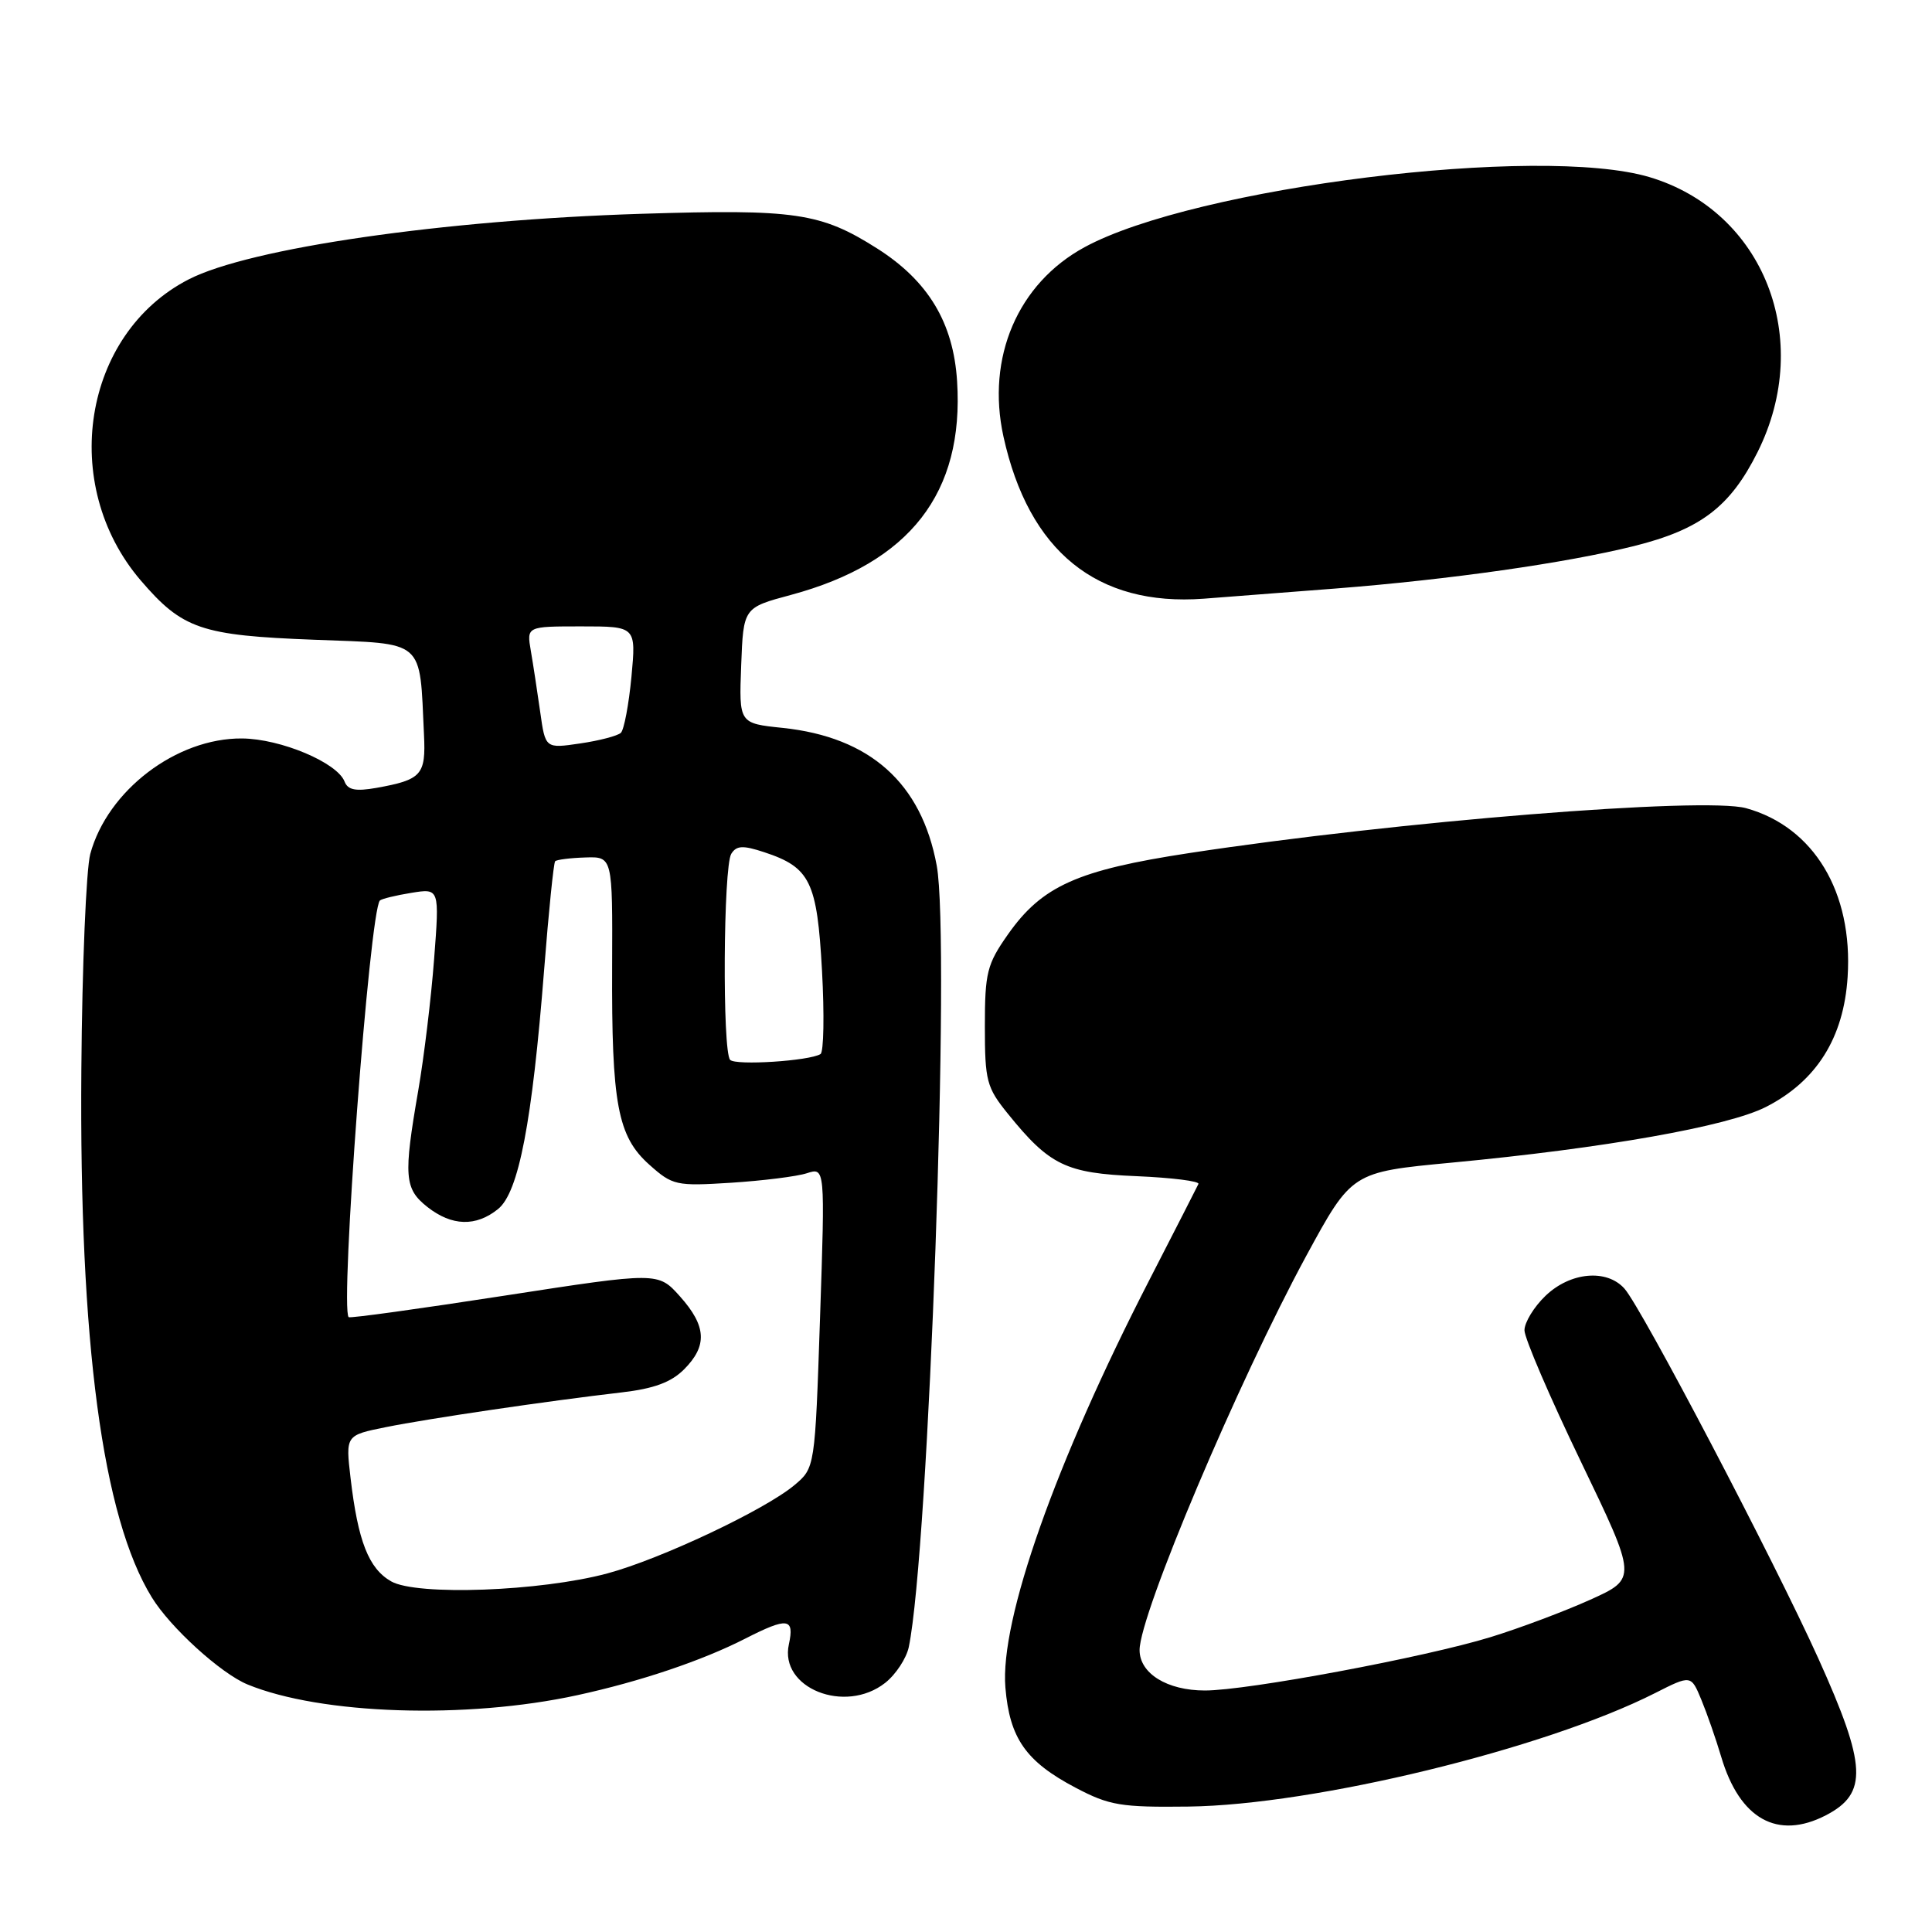 <?xml version="1.0" encoding="UTF-8" standalone="no"?>
<!DOCTYPE svg PUBLIC "-//W3C//DTD SVG 1.1//EN" "http://www.w3.org/Graphics/SVG/1.1/DTD/svg11.dtd" >
<svg xmlns="http://www.w3.org/2000/svg" xmlns:xlink="http://www.w3.org/1999/xlink" version="1.1" viewBox="0 0 256 256">
 <g >
 <path fill="currentColor"
d=" M 241.93 240.54 C 247.53 237.64 247.36 233.99 240.95 219.78 C 235.08 206.78 217.54 173.32 215.25 170.75 C 212.90 168.11 208.08 168.55 204.80 171.69 C 203.26 173.16 202.00 175.23 202.00 176.27 C 202.00 177.31 205.36 185.13 209.47 193.66 C 216.93 209.16 216.93 209.16 210.72 211.97 C 207.30 213.51 201.37 215.74 197.53 216.92 C 188.84 219.60 165.29 224.00 159.66 224.00 C 154.64 224.00 151.00 221.74 151.00 218.64 C 151.00 213.93 164.08 183.02 173.08 166.42 C 179.12 155.31 179.12 155.31 192.31 154.06 C 212.64 152.14 228.93 149.25 233.99 146.68 C 240.70 143.26 244.31 137.52 244.82 129.44 C 245.54 118.21 240.33 109.57 231.37 107.09 C 225.82 105.56 185.13 108.83 157.62 113.03 C 142.73 115.30 138.07 117.39 133.54 123.84 C 130.78 127.77 130.50 128.89 130.50 135.99 C 130.50 143.23 130.73 144.10 133.56 147.59 C 139.08 154.42 141.24 155.46 150.62 155.85 C 155.28 156.05 158.96 156.51 158.80 156.88 C 158.63 157.25 155.71 162.96 152.31 169.58 C 139.85 193.80 132.48 214.67 133.22 223.61 C 133.78 230.33 135.93 233.41 142.52 236.88 C 147.00 239.24 148.51 239.49 157.50 239.38 C 174.16 239.17 204.66 231.75 219.29 224.35 C 224.07 221.93 224.07 221.93 225.43 225.21 C 226.18 227.02 227.37 230.43 228.07 232.79 C 230.52 241.04 235.53 243.84 241.93 240.54 Z  M 76.50 224.62 C 84.82 222.81 93.03 220.05 98.76 217.12 C 104.37 214.26 105.29 214.38 104.53 217.88 C 103.25 223.68 111.97 227.17 117.29 222.99 C 118.70 221.88 120.10 219.74 120.42 218.24 C 123.07 205.47 125.96 124.64 124.12 114.69 C 122.10 103.75 115.29 97.67 103.71 96.45 C 97.92 95.85 97.92 95.85 98.21 88.19 C 98.50 80.52 98.50 80.52 104.80 78.83 C 120.57 74.58 127.76 65.33 126.82 50.52 C 126.33 42.75 122.99 37.22 116.22 32.92 C 108.74 28.18 105.40 27.69 85.00 28.33 C 58.73 29.15 33.08 32.87 25.00 37.02 C 10.97 44.23 7.78 64.20 18.63 76.89 C 24.18 83.36 26.62 84.20 41.65 84.77 C 56.46 85.34 55.58 84.57 56.18 97.34 C 56.44 102.69 55.88 103.32 49.87 104.40 C 47.14 104.88 46.09 104.68 45.66 103.57 C 44.70 101.05 37.19 97.89 32.07 97.85 C 23.38 97.78 14.24 104.74 11.96 113.16 C 11.42 115.18 10.88 128.00 10.78 141.66 C 10.49 177.91 13.57 201.02 20.11 211.65 C 22.55 215.64 29.27 221.75 32.80 223.20 C 42.53 227.20 61.77 227.83 76.50 224.62 Z  M 177.00 77.98 C 192.07 76.80 207.45 74.61 216.50 72.36 C 225.32 70.16 229.26 67.17 232.89 59.90 C 240.37 44.93 233.71 27.99 218.57 23.47 C 204.04 19.14 158.30 24.81 143.70 32.76 C 134.86 37.57 130.67 47.37 132.96 57.83 C 136.31 73.06 145.34 80.38 159.50 79.33 C 161.70 79.17 169.57 78.56 177.00 77.98 Z  M 51.83 209.54 C 48.85 207.84 47.43 204.22 46.45 195.84 C 45.79 190.18 45.79 190.18 51.15 189.10 C 56.81 187.96 72.54 185.64 82.38 184.50 C 86.63 184.01 88.93 183.16 90.63 181.46 C 93.76 178.33 93.62 175.72 90.10 171.78 C 87.20 168.54 87.20 168.54 66.85 171.68 C 55.66 173.41 46.37 174.70 46.20 174.53 C 45.03 173.37 48.98 120.69 50.34 119.32 C 50.57 119.10 52.44 118.64 54.49 118.31 C 58.24 117.70 58.24 117.70 57.52 127.10 C 57.13 132.27 56.18 140.10 55.42 144.50 C 53.45 155.89 53.58 157.52 56.63 159.93 C 59.87 162.48 63.07 162.57 66.00 160.20 C 68.73 157.99 70.51 148.73 72.10 128.50 C 72.70 120.80 73.36 114.33 73.56 114.12 C 73.77 113.91 75.56 113.68 77.55 113.62 C 81.17 113.50 81.17 113.50 81.11 128.00 C 81.03 146.28 81.83 150.57 86.03 154.32 C 89.12 157.08 89.58 157.18 96.88 156.72 C 101.07 156.45 105.59 155.89 106.91 155.46 C 109.33 154.68 109.33 154.68 108.66 174.59 C 107.99 194.50 107.99 194.50 105.25 196.80 C 101.32 200.08 87.55 206.58 80.50 208.48 C 71.64 210.87 55.22 211.47 51.83 209.54 Z  M 96.75 140.44 C 95.70 139.36 95.84 114.81 96.90 113.13 C 97.59 112.03 98.44 111.99 101.26 112.92 C 107.36 114.93 108.27 116.81 108.92 128.61 C 109.24 134.43 109.15 139.41 108.72 139.67 C 107.25 140.58 97.50 141.21 96.75 140.44 Z  M 71.58 94.34 C 71.20 91.68 70.65 88.04 70.34 86.25 C 69.78 83.00 69.78 83.00 77.03 83.00 C 84.29 83.00 84.29 83.00 83.67 89.68 C 83.32 93.35 82.69 96.69 82.27 97.10 C 81.85 97.50 79.42 98.14 76.88 98.51 C 72.26 99.19 72.26 99.19 71.58 94.34 Z "/>
</g>
</svg>